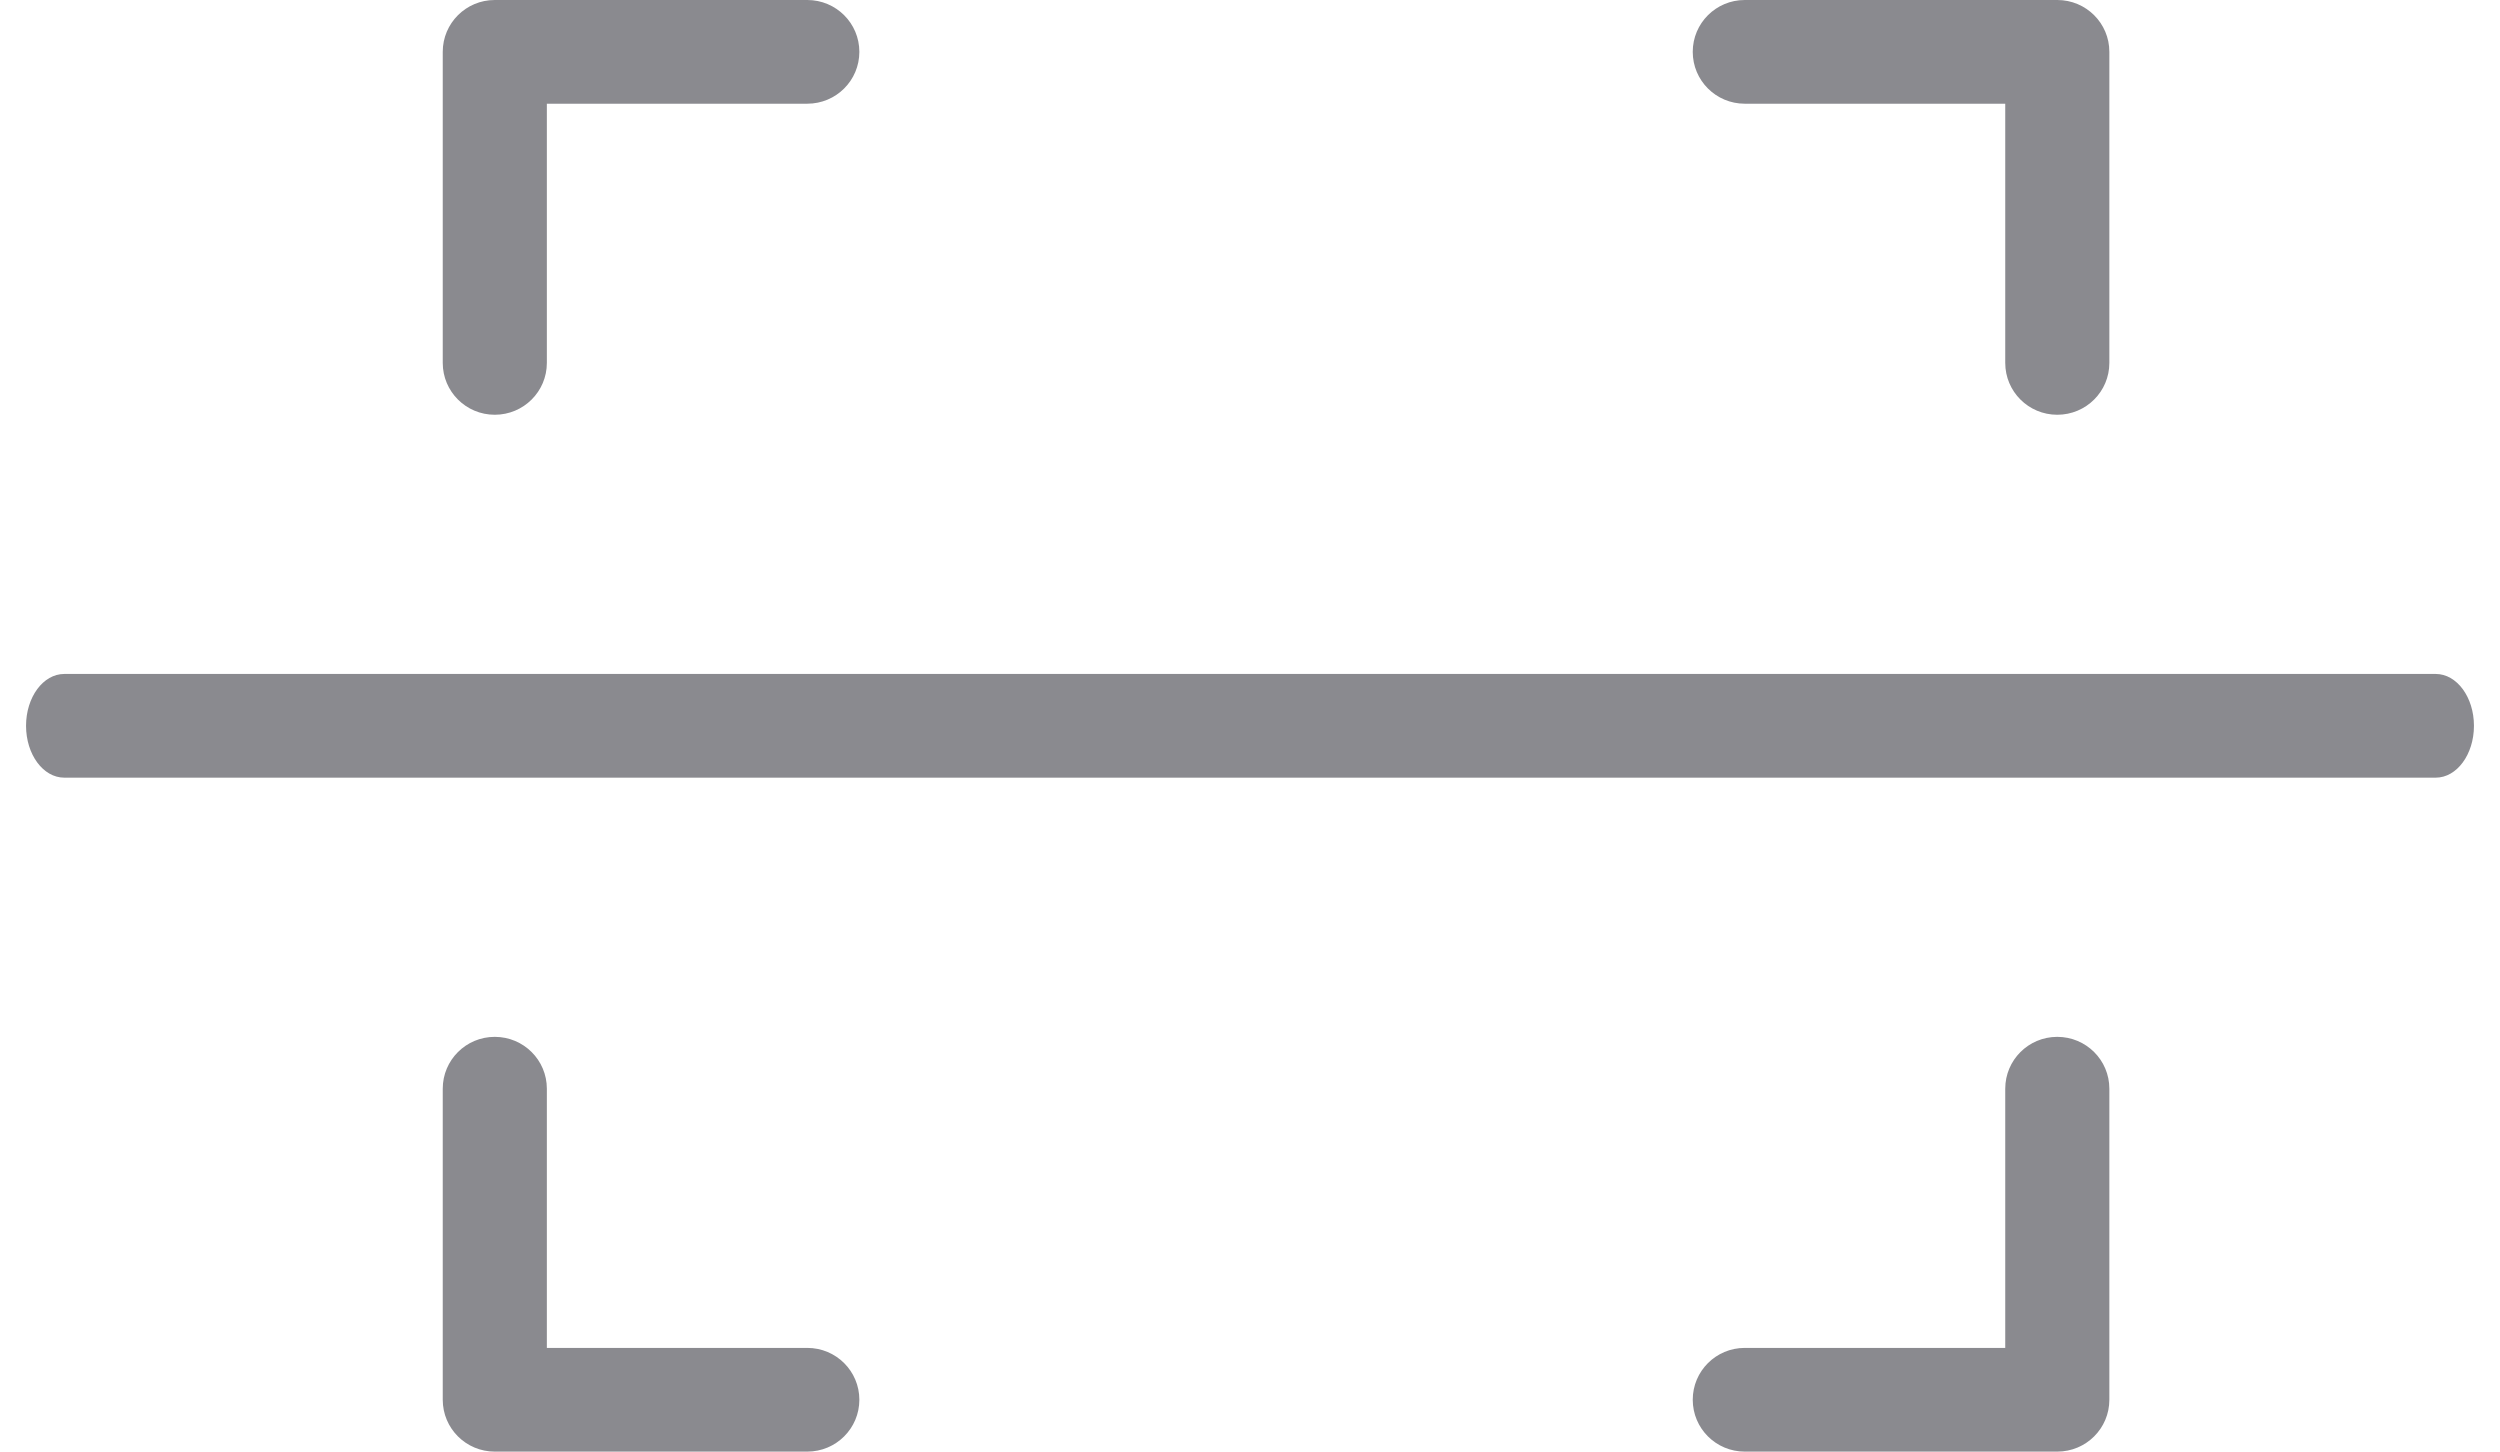 <?xml version="1.0" encoding="UTF-8"?>
<svg width="31px" height="18px" viewBox="0 0 31 18" version="1.1" xmlns="http://www.w3.org/2000/svg" xmlns:xlink="http://www.w3.org/1999/xlink">
    <!-- Generator: Sketch 50.2 (55047) - http://www.bohemiancoding.com/sketch -->
    <title>Shape</title>
    <desc>Created with Sketch.</desc>
    <defs></defs>
    <g id="App--Wallet" stroke="none" stroke-width="1" fill="none" fill-rule="evenodd">
        <g id="Discover-first-sight-Copy-9" transform="translate(-354, -206)" fill="#8A8A8F" fill-rule="nonzero">
            <g id="icons8-palm_scan" transform="translate(354, 206)">
                <path d="M6.135,0 C5.778,0 5.49,0.288 5.49,0.643 L5.49,4.5 C5.49,4.855 5.778,5.143 6.135,5.143 C6.493,5.143 6.781,4.855 6.781,4.5 L6.781,1.286 L10.01,1.286 C10.368,1.286 10.656,0.998 10.656,0.643 C10.656,0.288 10.368,0 10.01,0 L6.135,0 Z M21.635,0 C21.278,0 20.99,0.288 20.99,0.643 C20.99,0.998 21.278,1.286 21.635,1.286 L24.865,1.286 L24.865,4.5 C24.865,4.855 25.153,5.143 25.51,5.143 C25.868,5.143 26.156,4.855 26.156,4.5 L26.156,0.643 C26.156,0.288 25.868,0 25.51,0 L21.635,0 Z M6.861,8.357 L0.797,8.357 C0.535,8.357 0.323,8.645 0.323,9 C0.323,9.355 0.535,9.643 0.797,9.643 L10.608,9.643 L30.203,9.643 C30.465,9.643 30.677,9.355 30.677,9 C30.677,8.645 30.465,8.357 30.203,8.357 L22.945,8.357 L6.861,8.357 Z M6.135,12.857 C5.778,12.857 5.49,13.145 5.49,13.5 L5.49,17.357 C5.49,17.712 5.778,18 6.135,18 L10.01,18 C10.368,18 10.656,17.712 10.656,17.357 C10.656,17.002 10.368,16.714 10.01,16.714 L6.781,16.714 L6.781,13.5 C6.781,13.145 6.493,12.857 6.135,12.857 Z M25.51,12.857 C25.153,12.857 24.865,13.145 24.865,13.5 L24.865,16.714 L21.635,16.714 C21.278,16.714 20.99,17.002 20.99,17.357 C20.99,17.712 21.278,18 21.635,18 L25.51,18 C25.868,18 26.156,17.712 26.156,17.357 L26.156,13.5 C26.156,13.145 25.868,12.857 25.51,12.857 Z" id="Shape"></path>
            </g>
        </g>
    </g>
</svg>